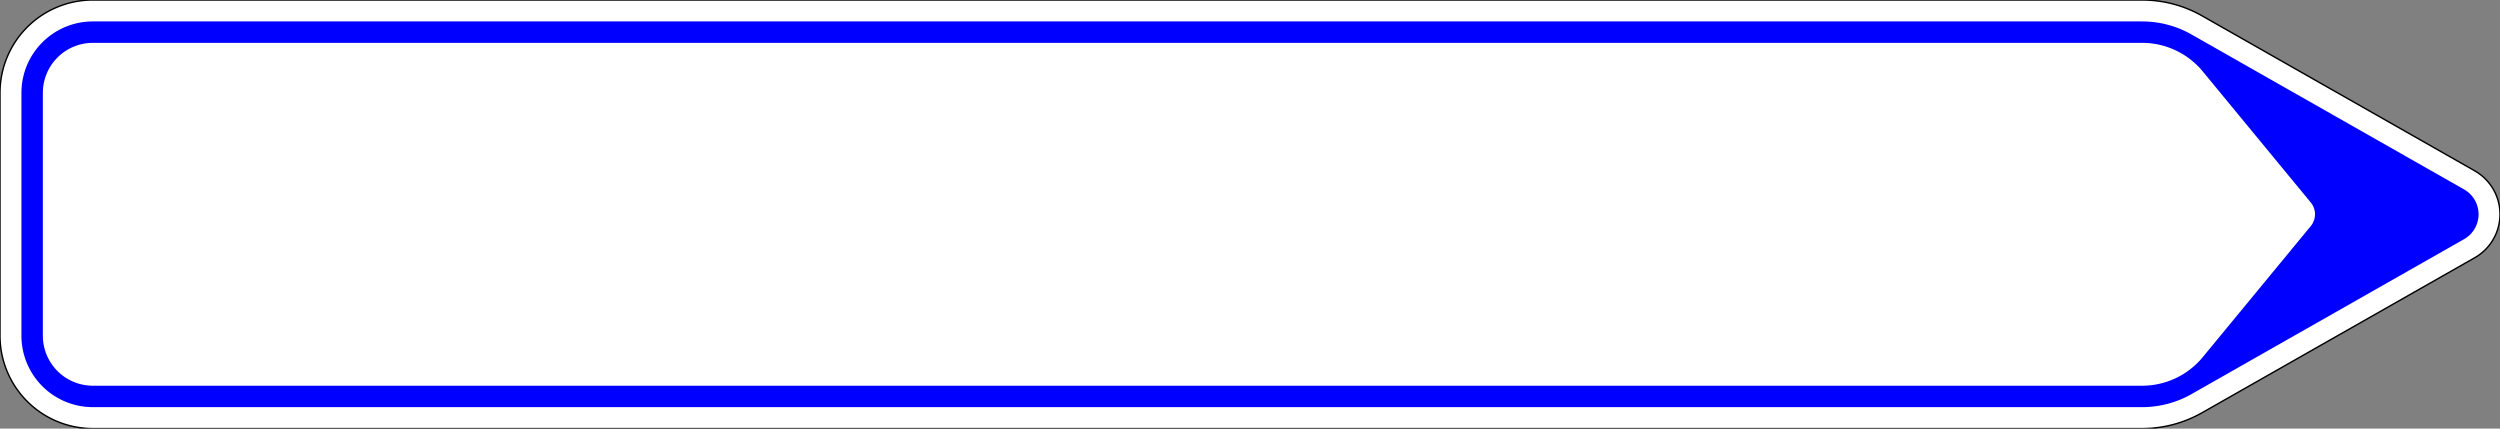 <?xml version="1.0" encoding="UTF-8"?>
<!DOCTYPE svg PUBLIC '-//W3C//DTD SVG 1.0//EN' 'http://www.w3.org/TR/2001/REC-SVG-20010904/DTD/svg10.dtd'>
<svg xmlns:xlink="http://www.w3.org/1999/xlink" xmlns="http://www.w3.org/2000/svg" width="1750" height="300">
<rect width="100%" height="100%" fill="#808080" stroke="none"/>
<!--Gegenereerd door de SIMaD-toepassing (http://www.dlw.be).-->
<g style="stroke:none;fill-rule:evenodd;" transform="matrix(1,0,0,-1,0,300)">
<path d=" M1732.298 119.574 A35 35 0 0 1 1732.298 180.426 L1732.3 180.43 L1541.51 288.893 A85 85 0 0 1 1499.5 300 L65 300 A65 65 0 0 1 0 235 L0 65 A65 65 0 0 1 65 0 L1499.5 0 A85 85 0 0 1 1541.51 11.107 L1541.52 11.11 Z" style="fill:rgb(255,255,255);stroke:rgb(0,0,0);" />
<path d=" M1724.885 132.613 A20 20 0 0 1 1724.885 167.387 L1724.88 167.39 L1534.097 275.853 A70 70 0 0 1 1499.5 285 L65 285 A50 50 0 0 1 15 235 L15 65 A50 50 0 0 1 65 15 L1499.5 15 A70 70 0 0 1 1534.097 24.147 L1534.1 24.15 Z" style="fill:rgb(0,0,255);" />
<path d=" M1617.532 141.732 A13 13 0 0 1 1617.532 158.268 L1617.53 158.27 L1541.942 249.982 A55 55 0 0 1 1499.5 270 L65 270 A35 35 0 0 1 30 235 L30 65 A35 35 0 0 1 65 30 L1499.5 30 A55 55 0 0 1 1541.942 50.018 L1541.94 50.02 Z" style="fill:rgb(255,255,255);" />
</g>
</svg>
